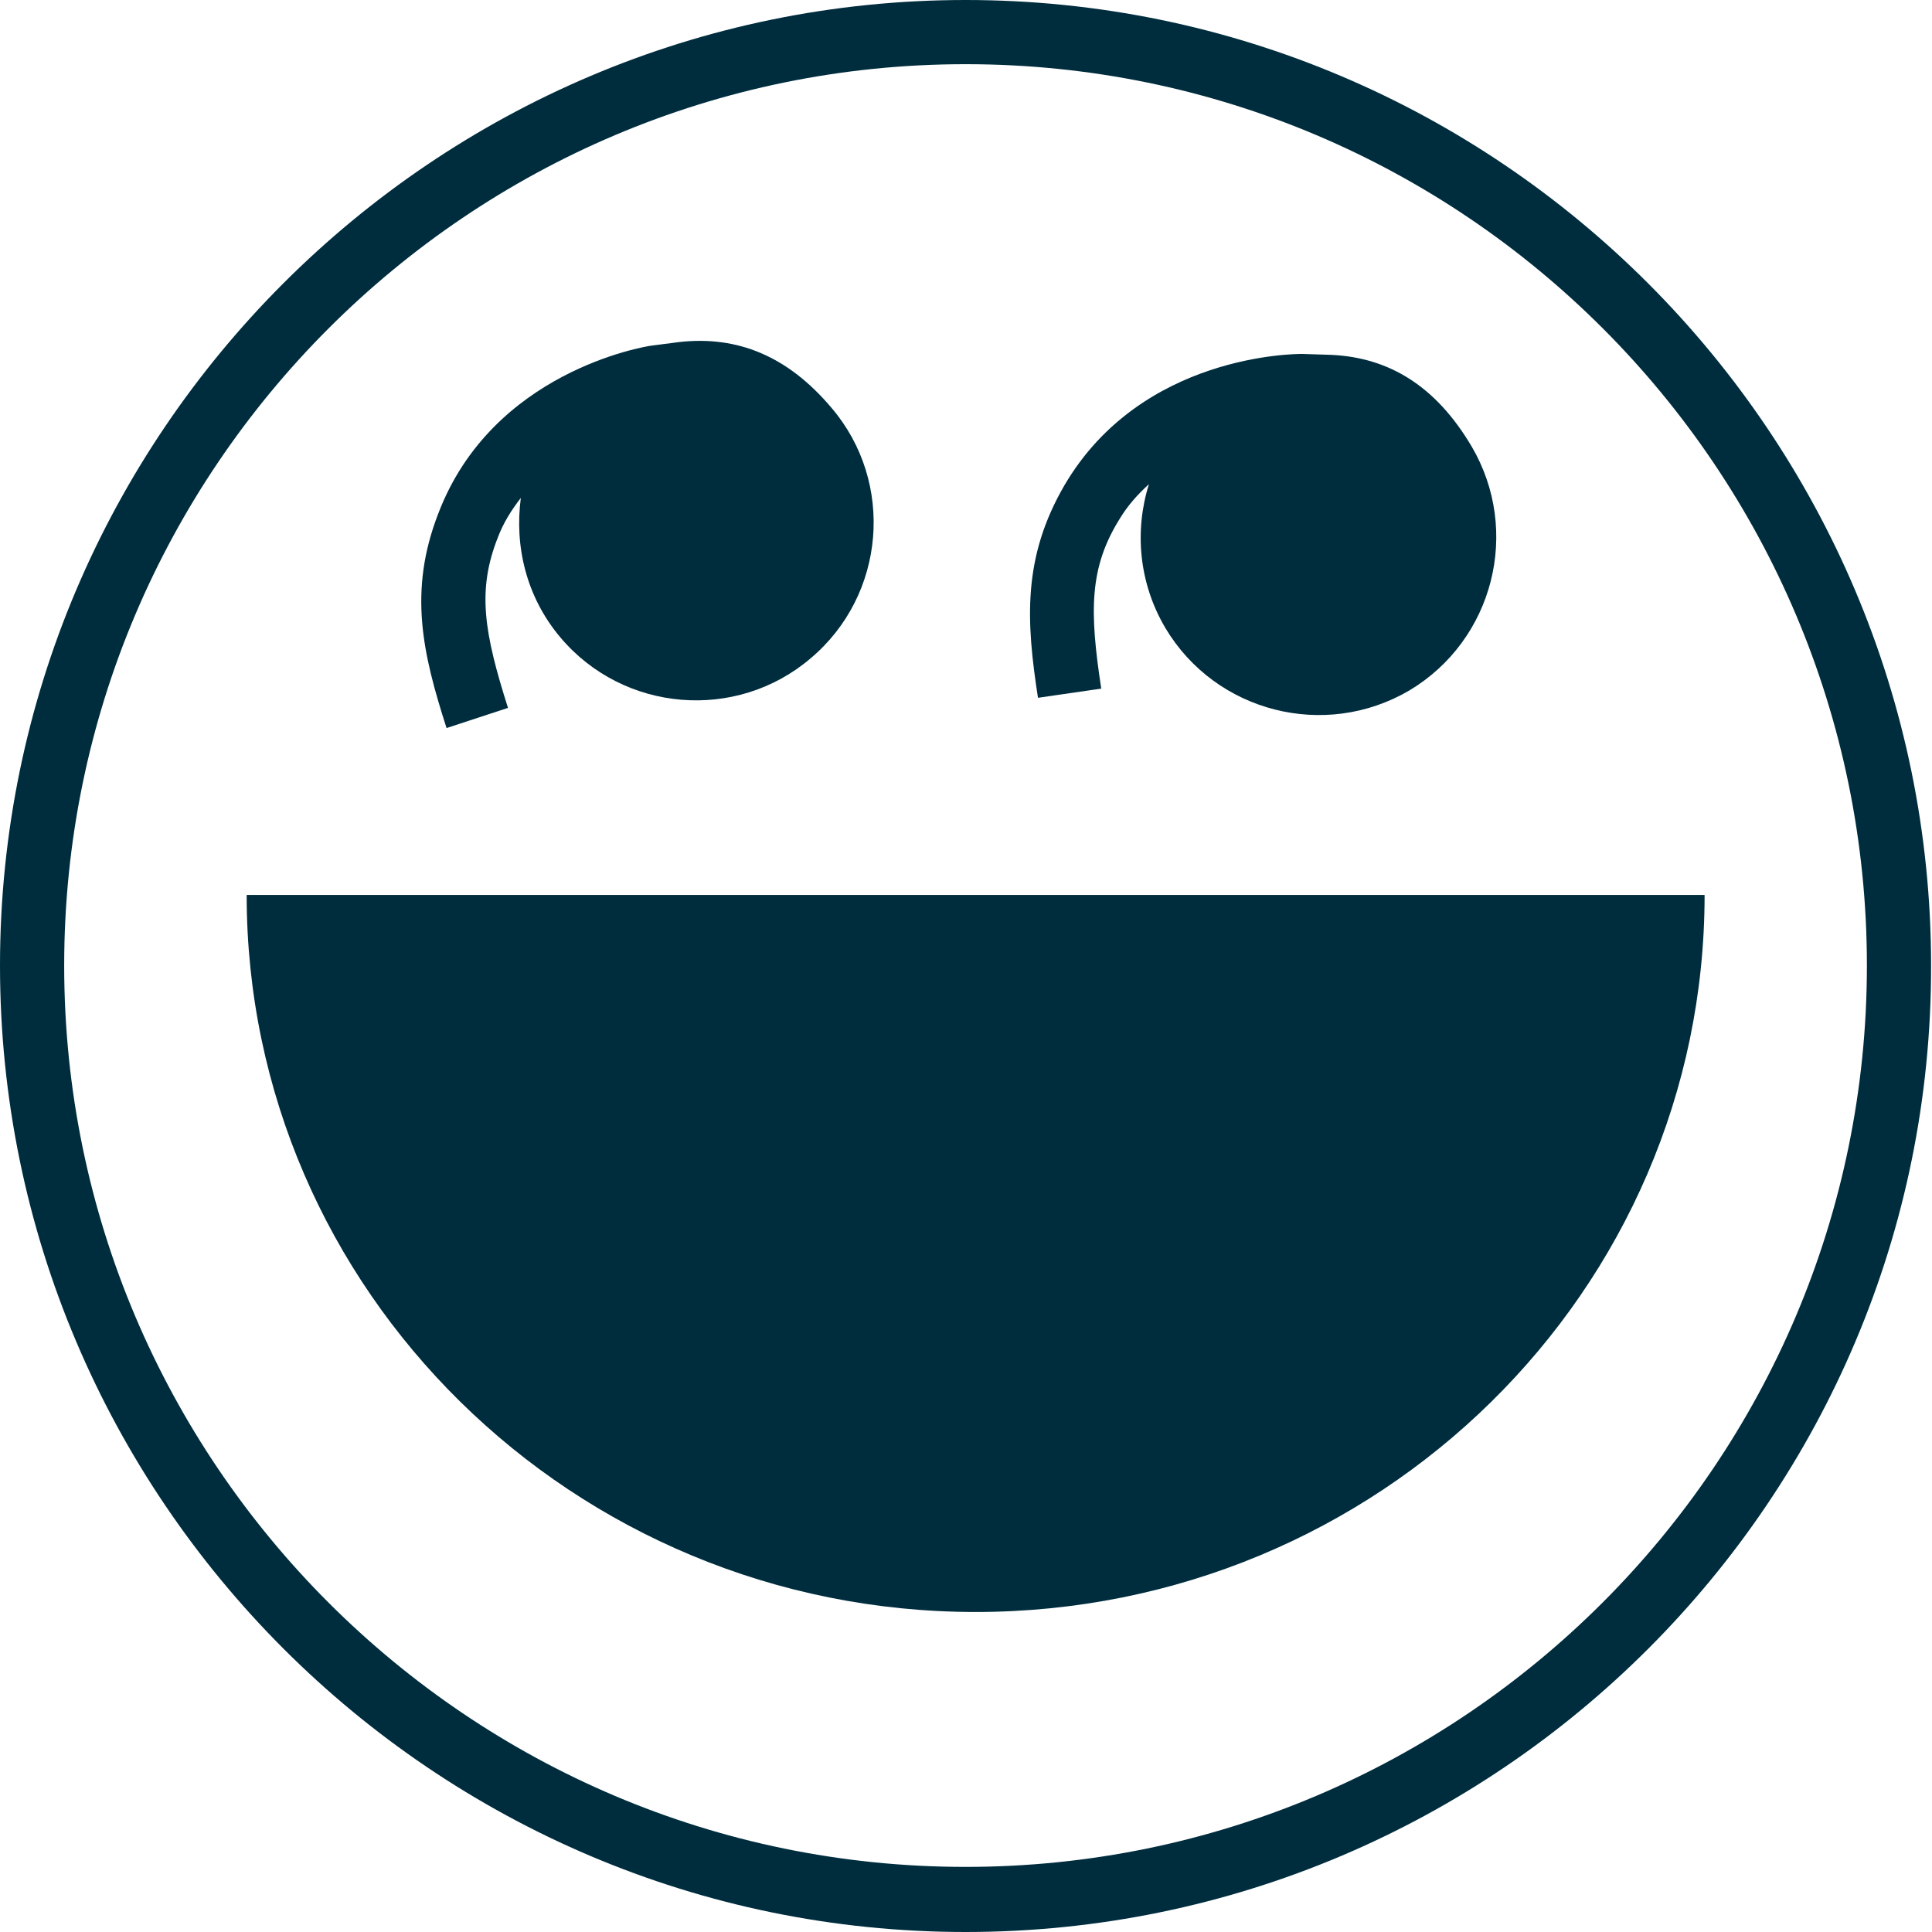 <?xml version="1.0" encoding="utf-8"?>
<!-- Generator: Adobe Illustrator 23.1.0, SVG Export Plug-In . SVG Version: 6.00 Build 0)  -->
<svg version="1.1" xmlns="http://www.w3.org/2000/svg" xmlns:xlink="http://www.w3.org/1999/xlink" x="0px" y="0px"
	 viewBox="0 0 210.7 210.7" style="enable-background:new 0 0 210.7 210.7;" xml:space="preserve">
<style type="text/css">
	.st0{display:none;}
	.st1{display:inline;fill:#002D3E;}
	.st2{fill:#002D3E;}
	.st3{display:inline;fill:#002D3E;stroke:#002D3E;stroke-miterlimit:10;}
</style>
<g id="Layer_1" class="st0">
	<path class="st1" d="M105.3,0C47.3,0,0,47.3,0,105.3c0,58.1,47.3,105.3,105.3,105.3c58.1,0,105.3-47.3,105.3-105.3
		C210.7,47.3,163.4,0,105.3,0z M12.4,105.3c0-51.2,41.7-92.9,92.9-92.9c4.4,0,8.8,0.3,13.1,0.9v85.7l-26.1,0.1V56.5H79.9v112.1h12.4
		v-57l26.1-0.1v85.8c-4.3,0.6-8.6,0.9-13.1,0.9C54.1,198.3,12.4,156.6,12.4,105.3z M130.8,194.7V16c38.9,11.1,67.5,47,67.5,89.4
		S169.7,183.6,130.8,194.7z"/>
</g>
<g id="Layer_2">
	<g>
		<path class="st2" d="M105.3,210.7C47.3,210.7,0,163.4,0,105.3C0,47.3,47.3,0,105.3,0c58.1,0,105.3,47.3,105.3,105.3
			C210.7,163.4,163.4,210.7,105.3,210.7z M105.3,7C51.1,7,7,51.1,7,105.3s44.1,98.3,98.3,98.3s98.3-44.1,98.3-98.3S159.6,7,105.3,7z
			"/>
	</g>
	<g>
		<path class="st2" d="M74.1,37.3L71,37.7c-0.7,0.1-17.3,2.8-23.2,18.3c-3.3,8.5-1.7,15.3,0.9,23.4l6.7-2.2
			c-2.6-8.2-3.4-12.8-1.1-18.6c0.6-1.6,1.5-3,2.5-4.3c-0.7,5.3,0.6,10.8,4.3,15.2c6.9,8.2,19.2,9.2,27.3,2.3
			c8.2-6.9,9.2-19.2,2.3-27.3C85.9,38.8,80.4,36.6,74.1,37.3z"/>
	</g>
	<g>
		<path class="st2" d="M145.2,38.7l-3.2-0.1c-0.7,0-17.5,0-25.9,14.3c-4.6,7.9-4.2,14.8-2.9,23.2l6.9-1c-1.3-8.5-1.3-13.2,2-18.5
			c0.9-1.5,2-2.7,3.2-3.8c-1.6,5.1-1.1,10.8,1.8,15.7c5.5,9.2,17.4,12.2,26.6,6.8c9.2-5.5,12.2-17.4,6.8-26.6
			C156.6,42.1,151.5,39,145.2,38.7z"/>
	</g>
	<g>
		<g>
			<path class="st2" d="M106.4,175.8c43.9,0,79.5-35,79.5-78.2H26.9C26.9,140.7,62.5,175.8,106.4,175.8z"/>
		</g>
	</g>
</g>
<g id="Layer_3" class="st0">
	<path class="st3" d="M169.9,191.7l-9.7,6.6c-5.7,3.9-13,2.9-13.7-4.7L46.6,46.3c-6.1-2.3-4.2-9.5,1.5-13.3l9.7-6.6
		c5.7-3.9,13-2.9,14.3,4.6l99.7,147.3C177.4,180.7,175.5,187.9,169.9,191.7z"/>
	<path class="st1" d="M140.6,26.7l-7.9,1.8c-0.6,0.1-4.1,0.2-4.7,0.2l-4.6-0.4c-3.2-0.4-9,2.2-10.4,2.8l-9.9,4.5L67,57.2L40.7,77.7
		L30.4,88.4c-4,4.2-10.8,3.9-13.9-0.6L6.8,73.5c-3.3-4.9-0.9-11.9,5-14.3L25,53.8L53.6,37l29.5-22.5c1-0.6,2-1.1,3.8-1.8
		c7.3-2.5,14.9-3.2,22.3-2.1l7,1c3,0.4,5.9,1.1,8.7,2.1l6.5,2.2c2.4,1.6,4.8,4.2,6.1,6.1L140.6,26.7z"/>
</g>
<g id="Layer_4" class="st0">
	<path class="st1" d="M0,32.1v130.4h210.7V32.1H0z M104.3,107.6L14.2,39.1h180.3L104.3,107.6z M90.1,105.8L7.3,152.8v-110
		L90.1,105.8z M96.2,110.4l5.9,4.5l2.2,1.6l1.4-1l8.6-6.5l79.7,46.5H17L96.2,110.4z M120.4,104.4l83-63v111.4L120.4,104.4z"/>
</g>
</svg>

